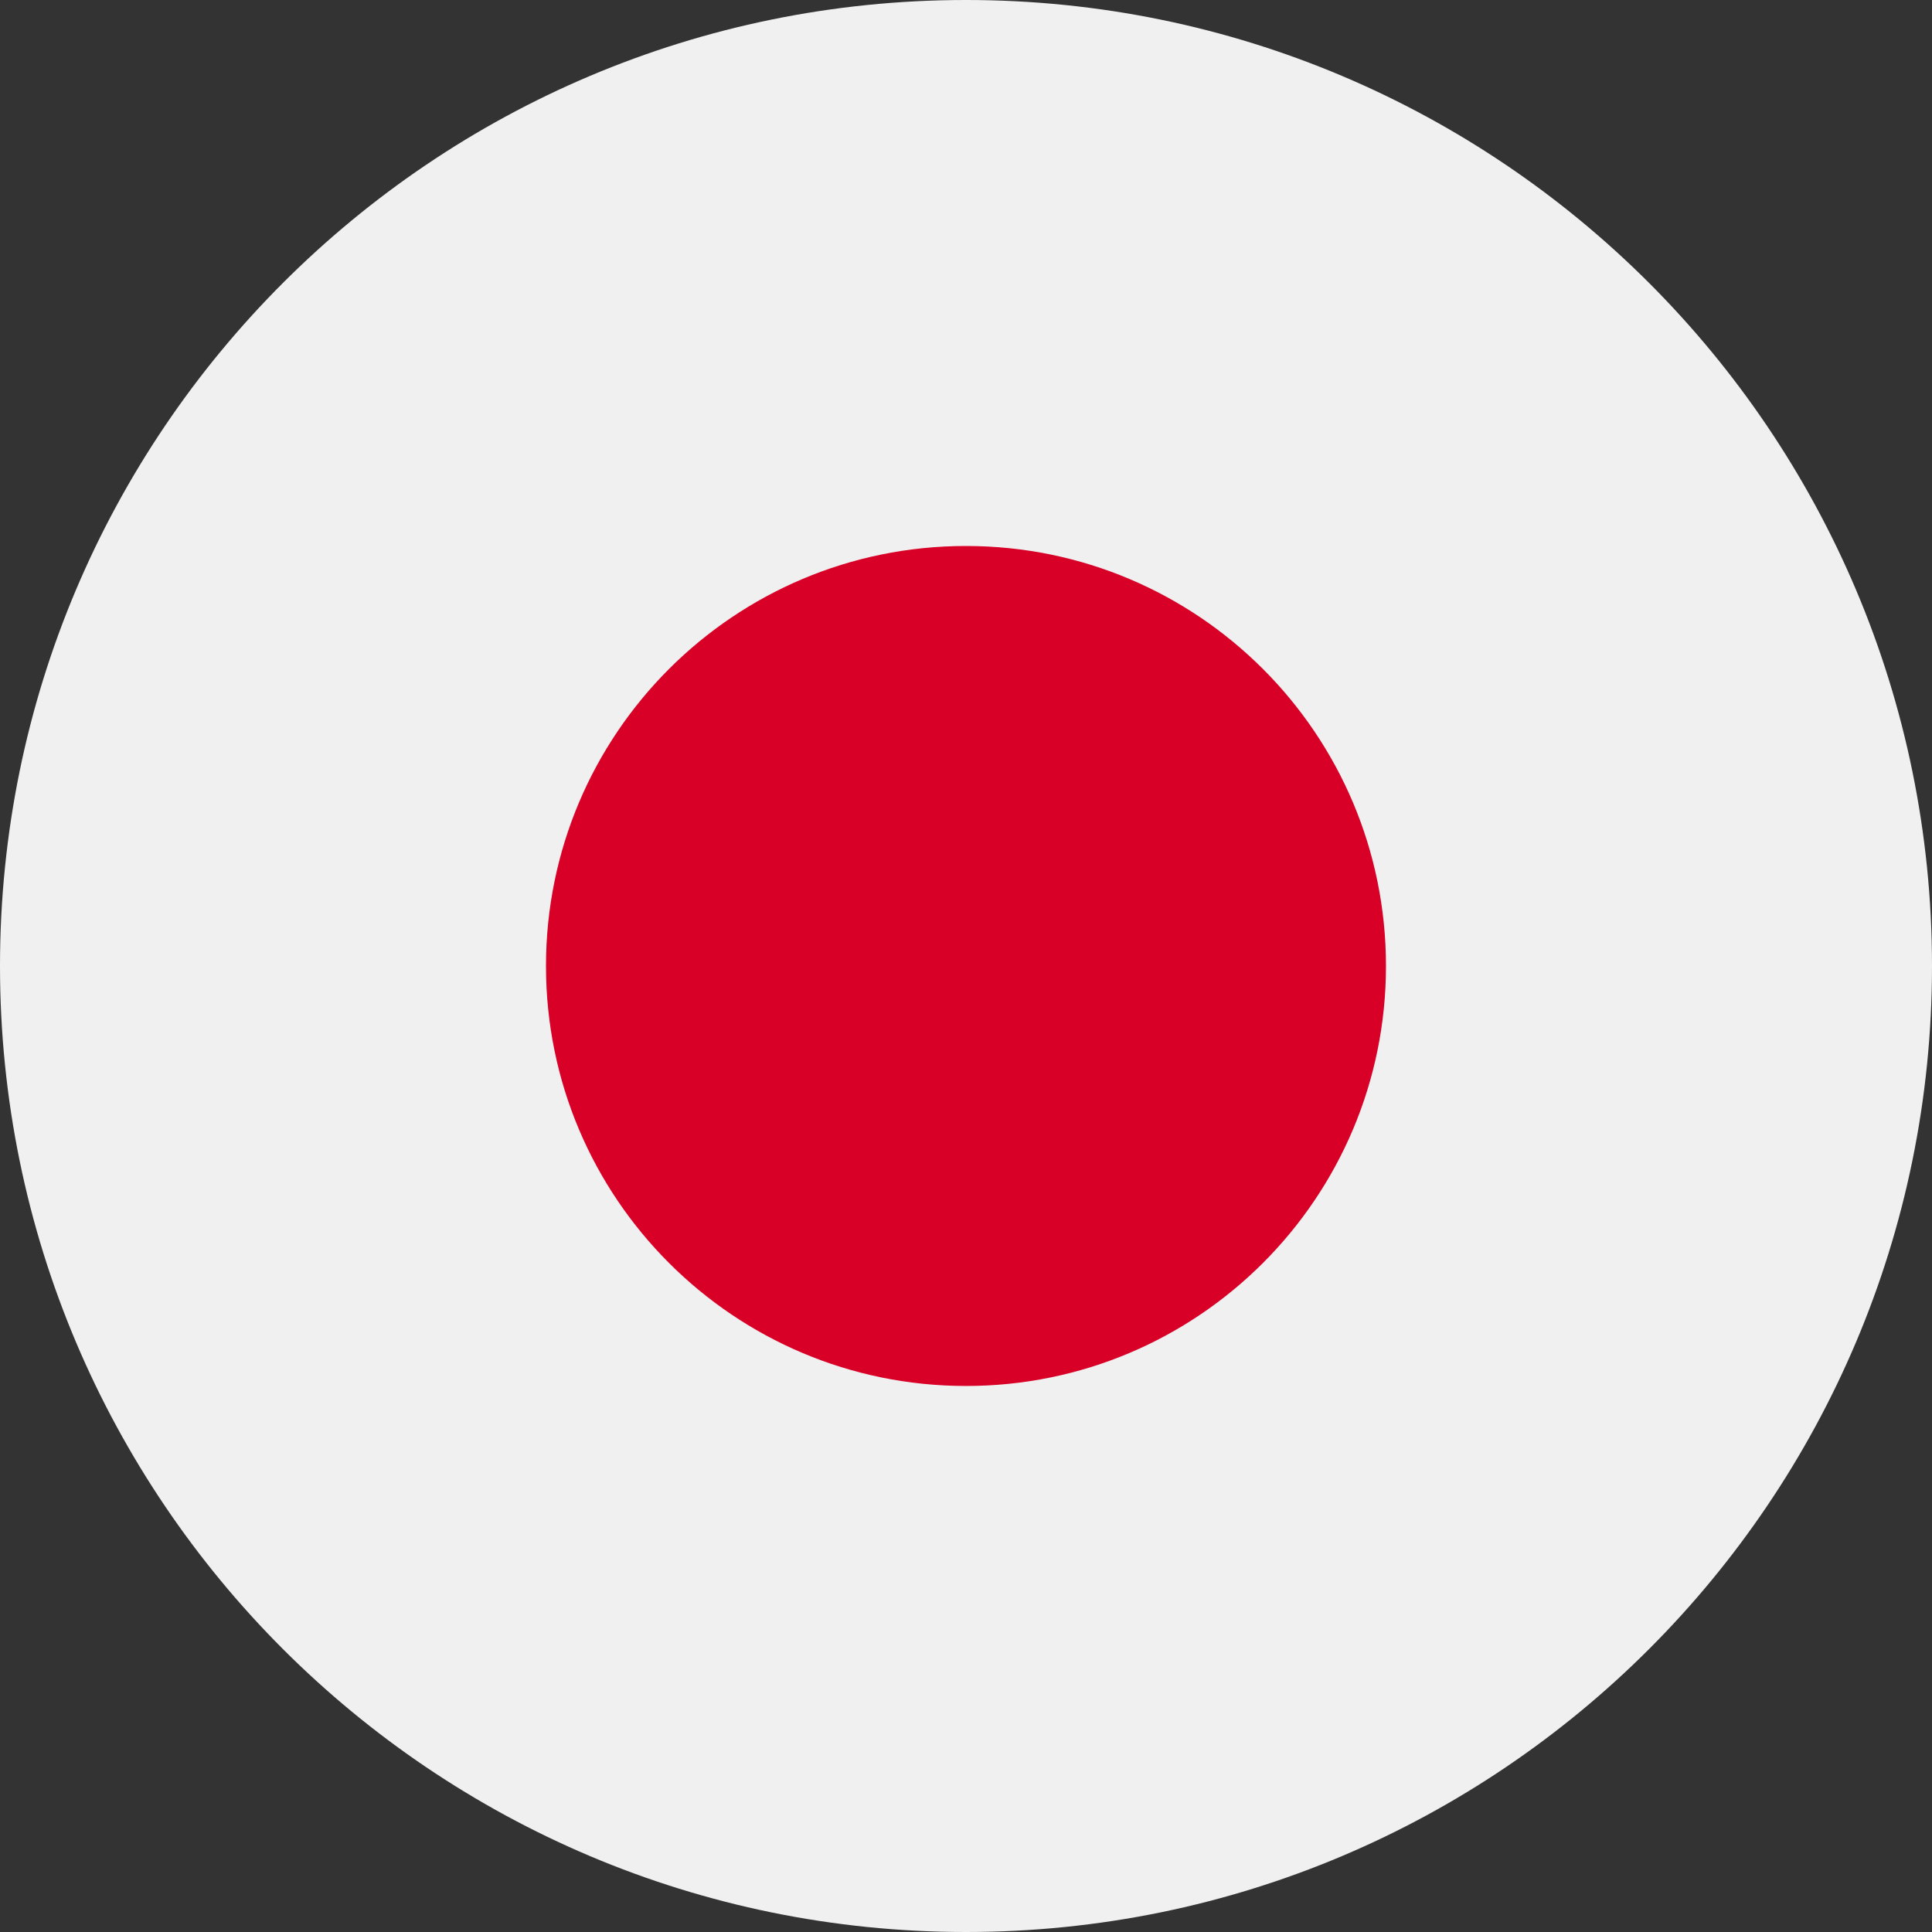 <svg width="50" height="50" viewBox="0 0 50 50" version="1.1" xmlns="http://www.w3.org/2000/svg" xmlns:xlink="http://www.w3.org/1999/xlink">
                  <rect x="0" y="0" width="50" height="50" fill="#333333" stroke="none"/>
                  <g id="Canvas" transform="translate(-1042 -50)">
                    <g id="japan">
                      <g id="Oval">
                        <use xlink:href="#path0_fill_japan" transform="translate(1042 50)" fill="#F0F0F0" /> </g>
                      <g id="Oval">
                        <use xlink:href="#path1_fill_japan" transform="translate(1056.13 64.13)" fill="#D80027" /> </g>
                    </g>
                  </g>
                  <defs>
                    <path id="path0_fill_japan" d="M 25 50C 38.807 50 50 38.807 50 25C 50 11.193 38.807 0 25 0C 11.193 0 0 11.193 0 25C 0 38.807 11.193 50 25 50Z" />
                    <path id="path1_fill_japan" d="M 10.87 21.739C 16.873 21.739 21.739 16.873 21.739 10.87C 21.739 4.866 16.873 0 10.87 0C 4.866 0 0 4.866 0 10.87C 0 16.873 4.866 21.739 10.87 21.739Z" /> </defs>
</svg>